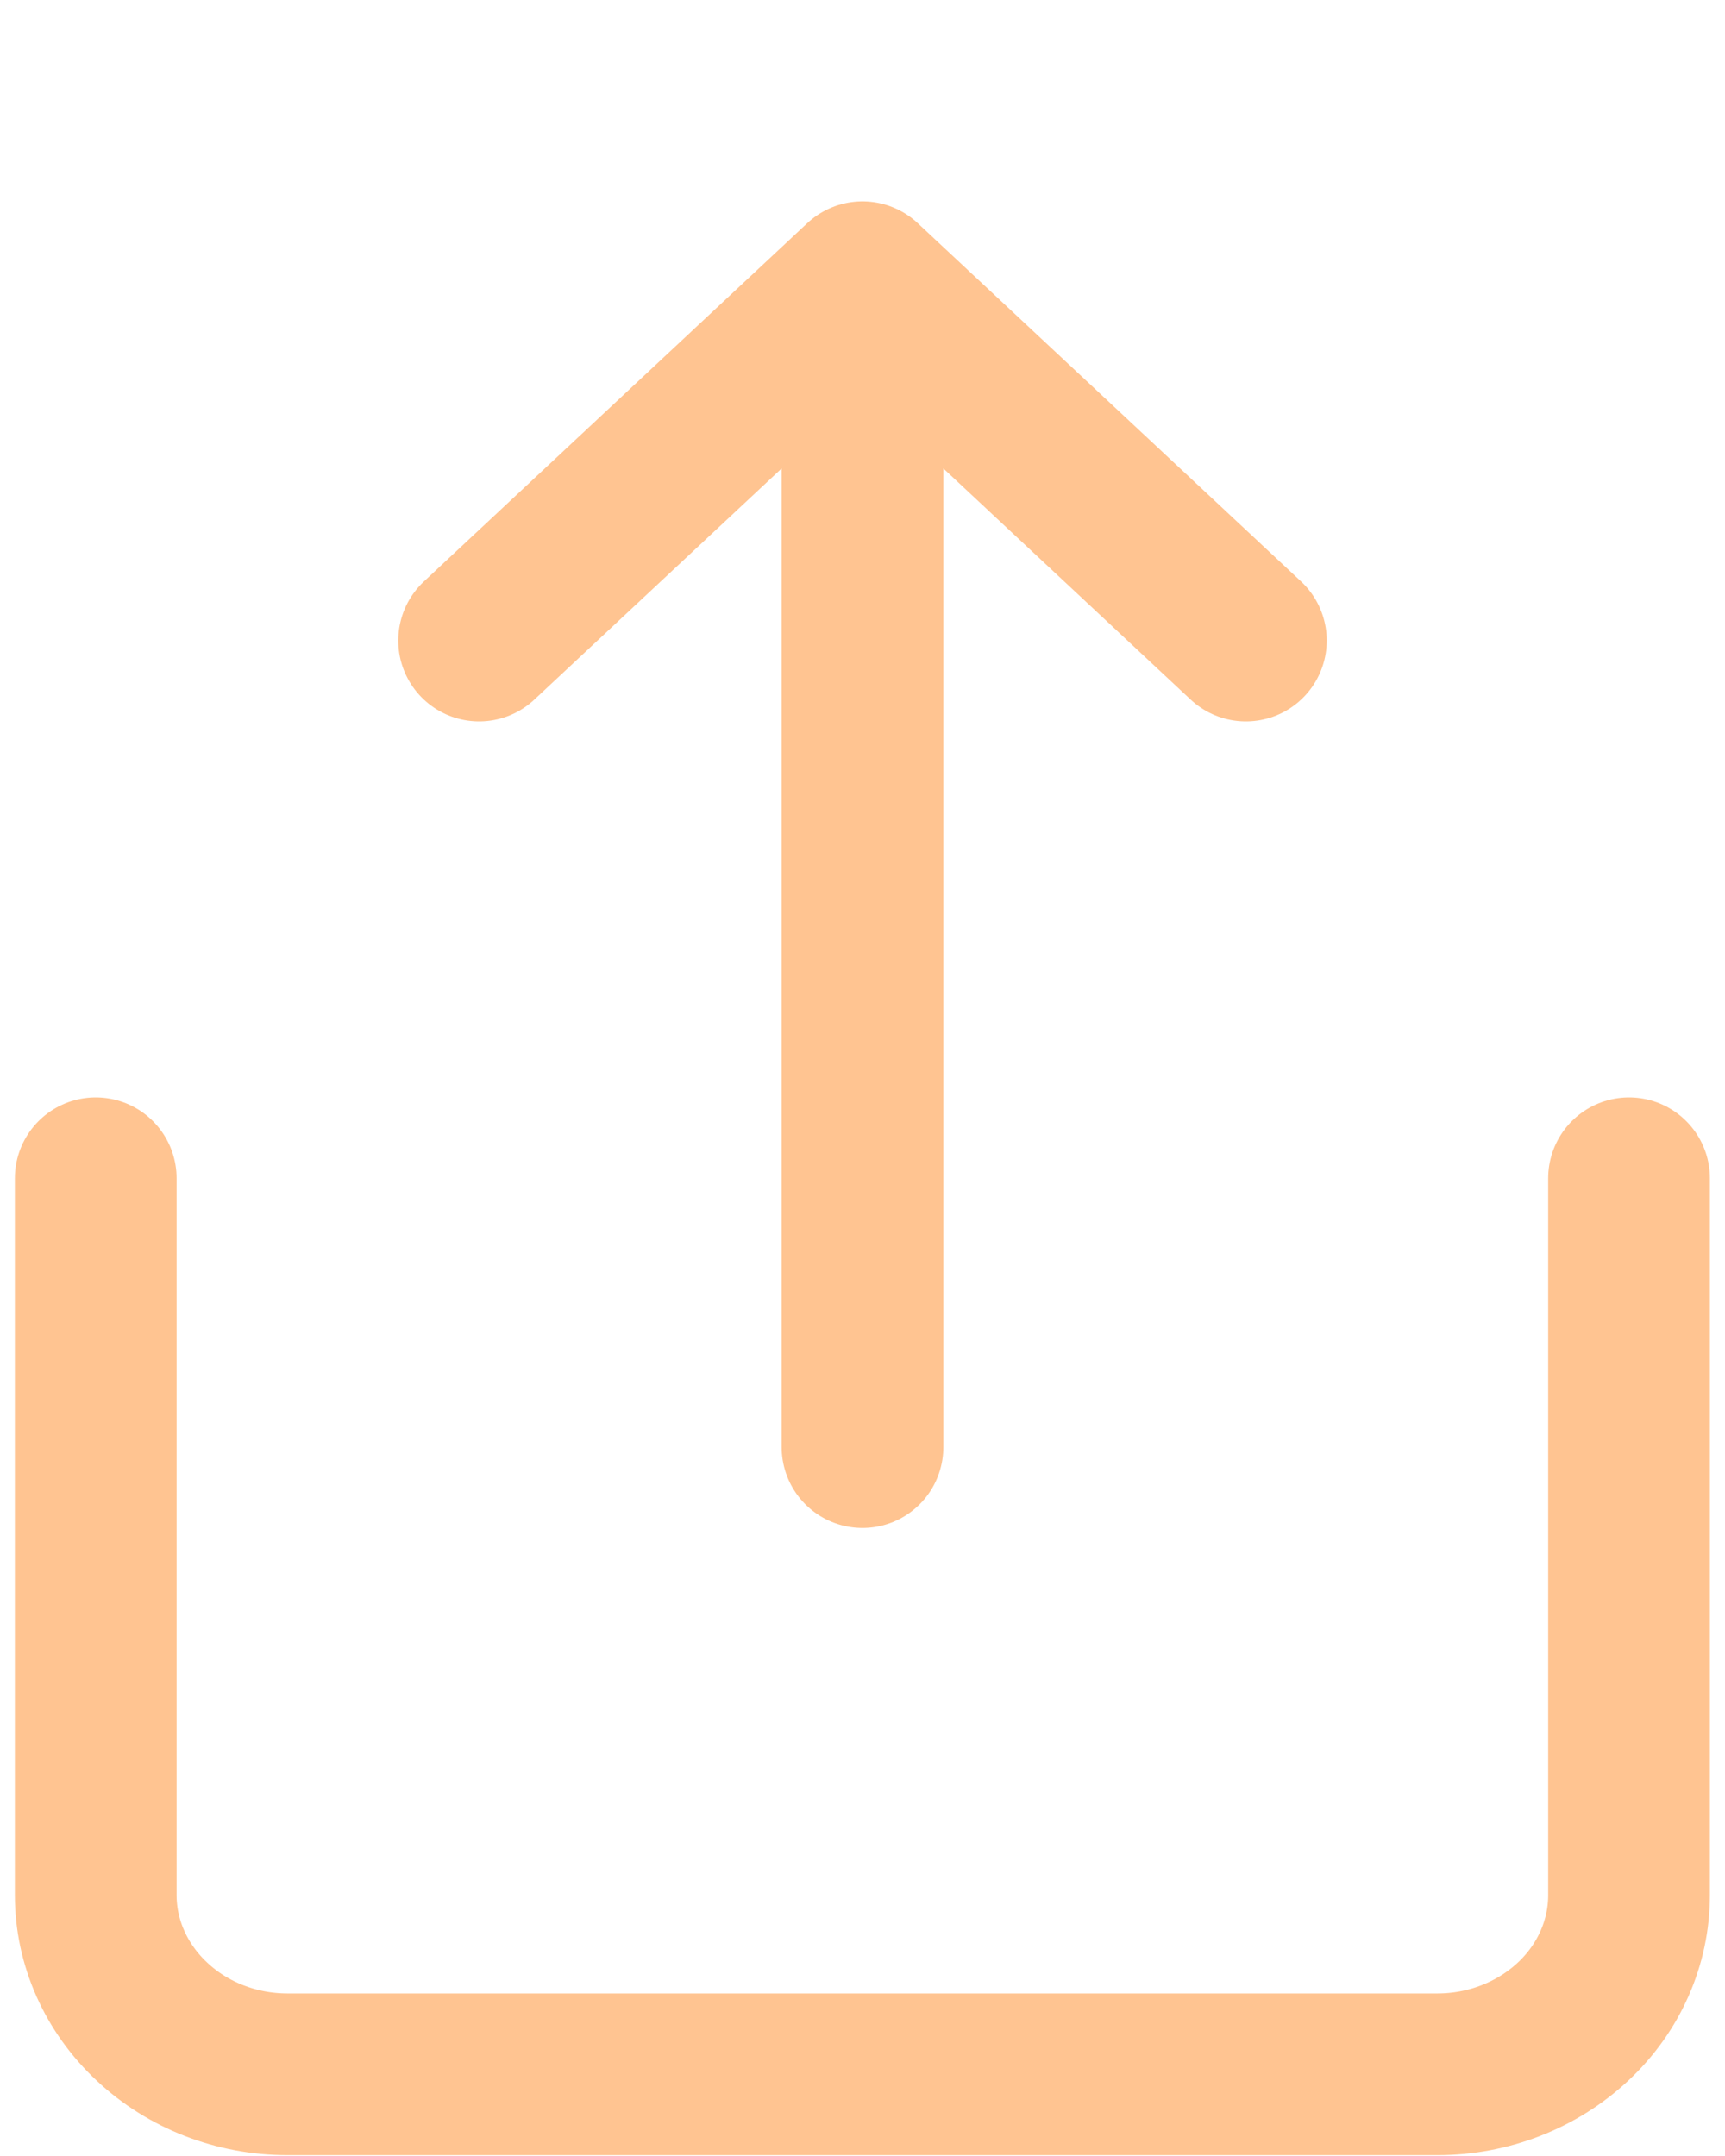 <svg width="8" height="10" viewBox="0 0 8 10" fill="none" xmlns="http://www.w3.org/2000/svg">
<path d="M0.444 5.465V8.79C0.444 9.01 0.538 9.221 0.705 9.377C0.871 9.533 1.097 9.621 1.333 9.621H6.667C6.902 9.621 7.128 9.533 7.295 9.377C7.462 9.221 7.555 9.01 7.555 8.79V5.465M5.778 2.971L4 1.309M4 1.309L2.222 2.971M4 1.309V6.712" stroke="#FFC491" stroke-width="0.75" stroke-linecap="round" stroke-linejoin="round"/>
</svg>
